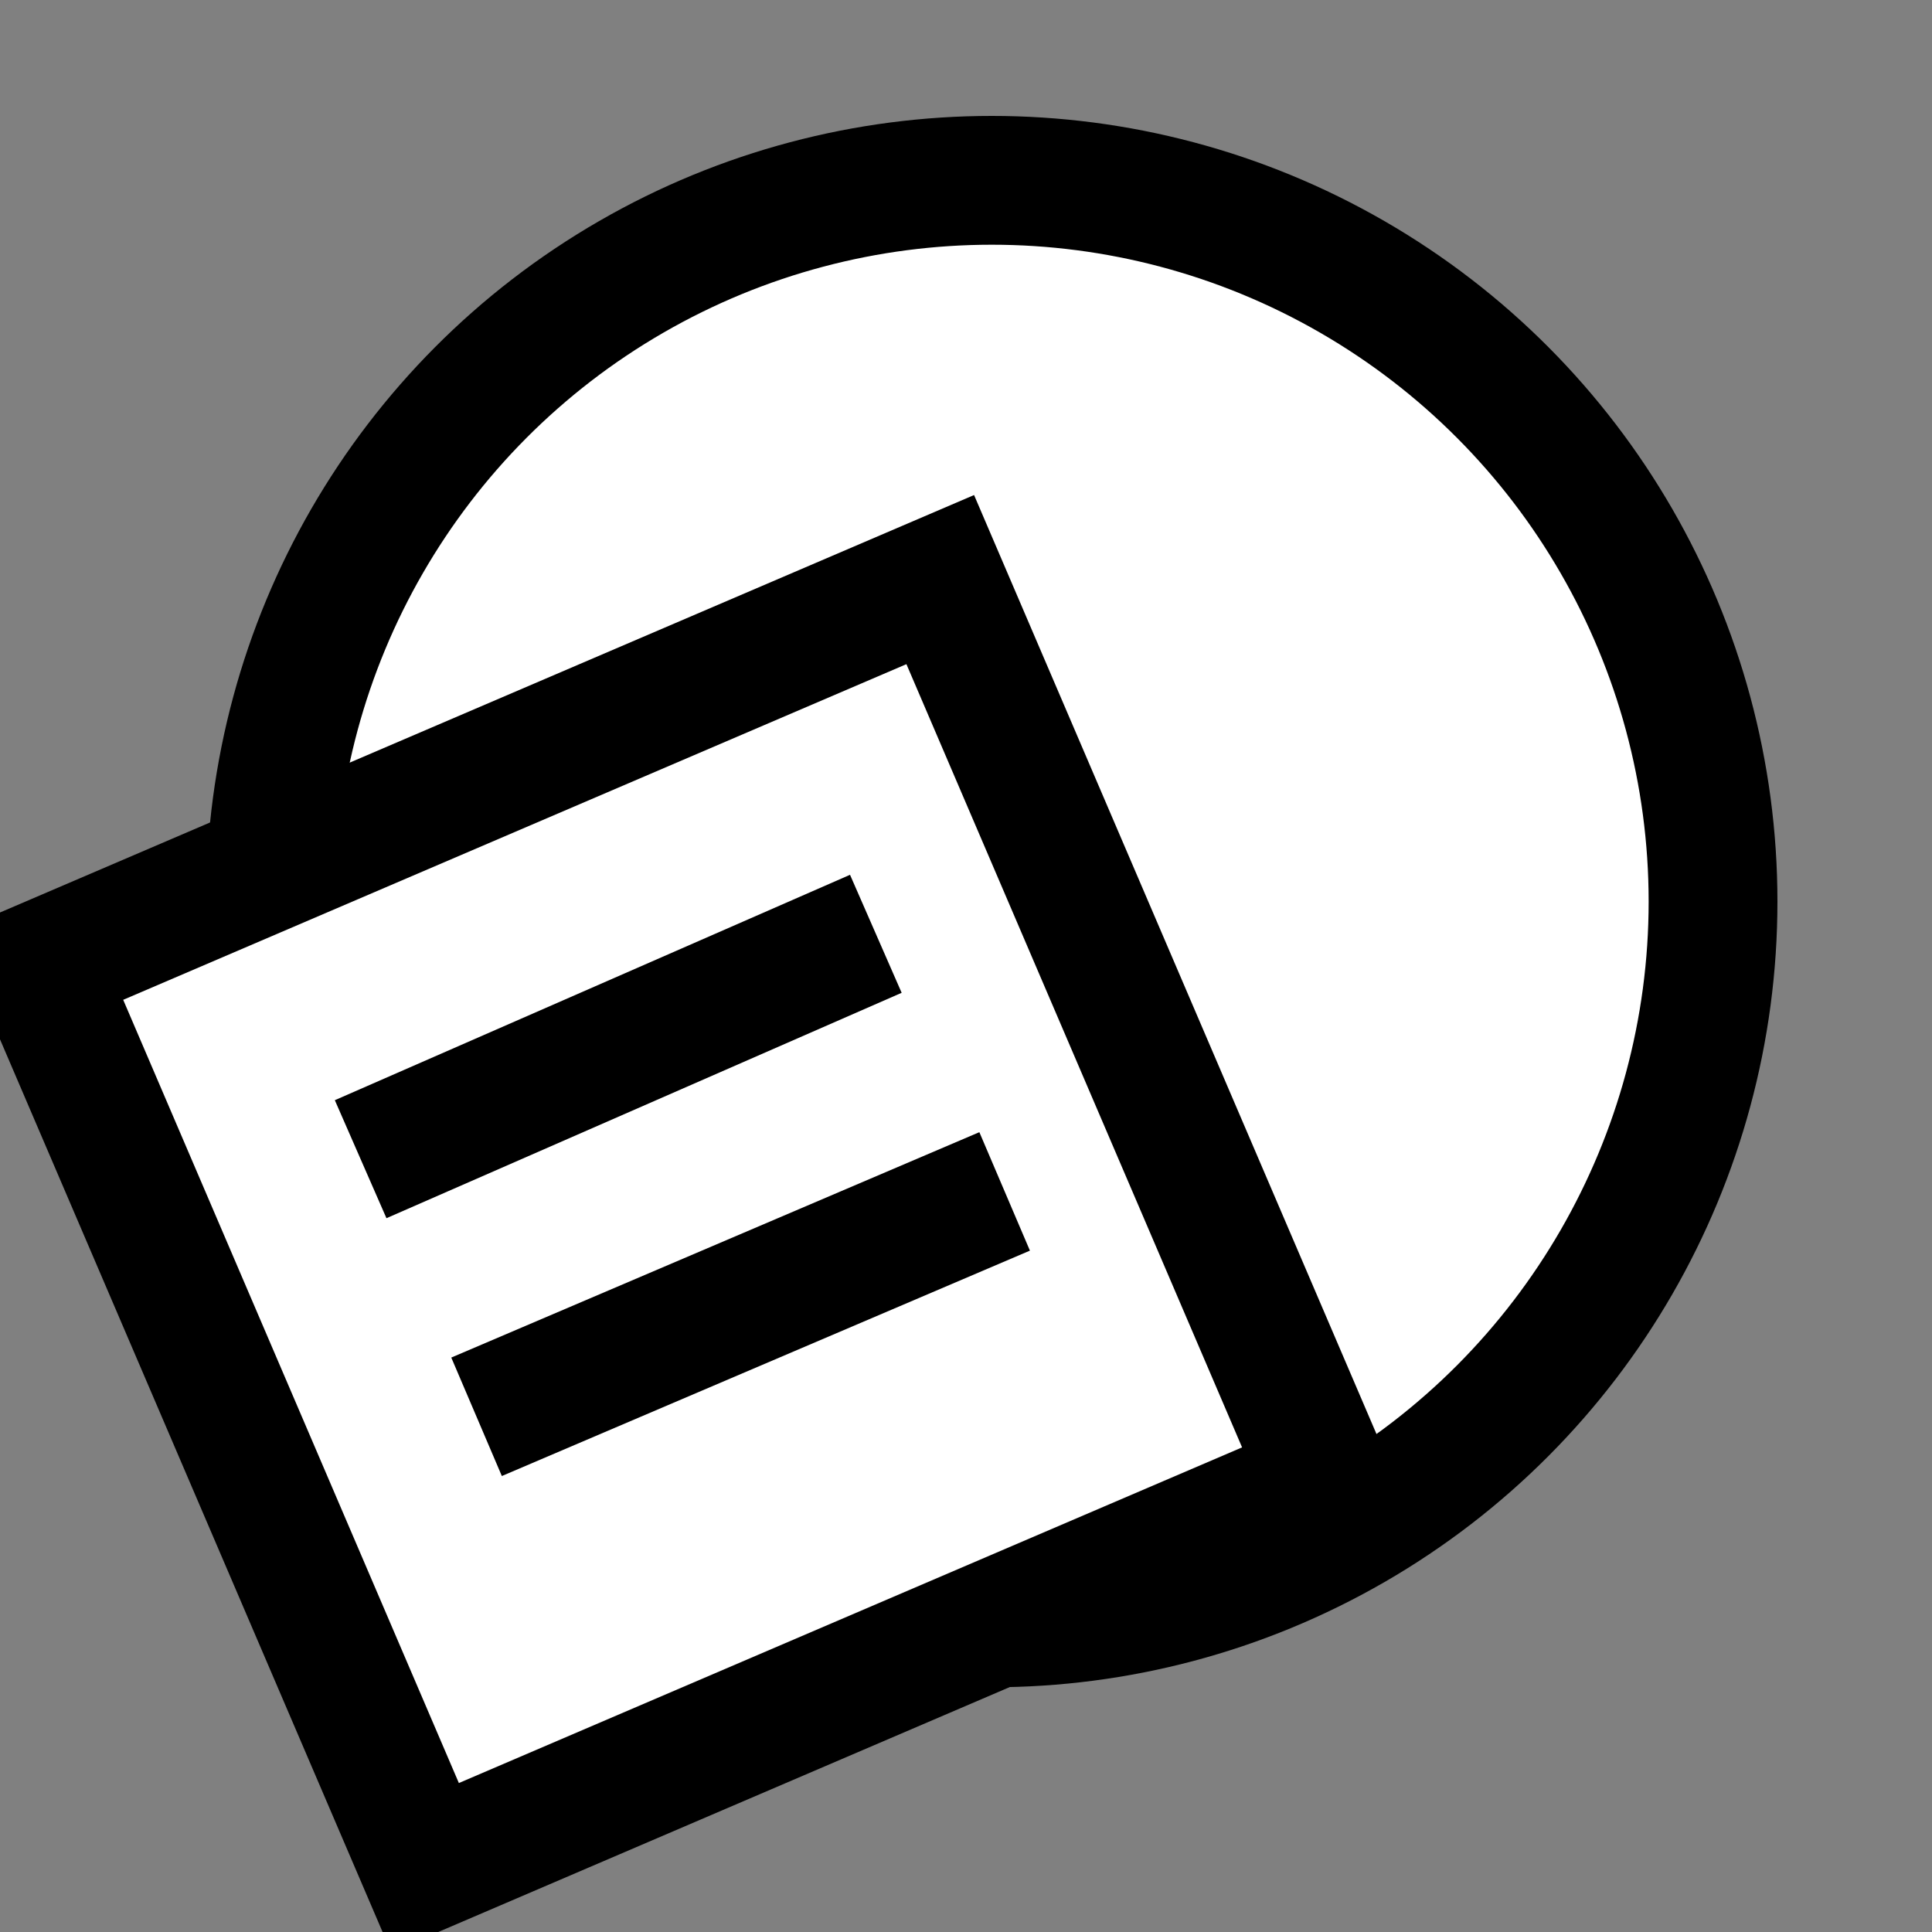 <svg version="1.1" xmlns="http://www.w3.org/2000/svg" viewBox="0 0 15 15">
<rect x="0" y="0" width="15" height="15" fill="#808080" stroke="none"/>
<circle cx="7.7" cy="7" r="5.6" stroke="#000" fill="#FFF"/>
<path d="M0.3,7.5L7.3,4.5L10.3,11.5L3.3,14.5Z" stroke="#000" fill="#FFF"/>
<path d="M2.8,9L6.8,7.25ZM3.7,11L7.8,9.25Z" stroke="#000" fill="none"/>
</svg>